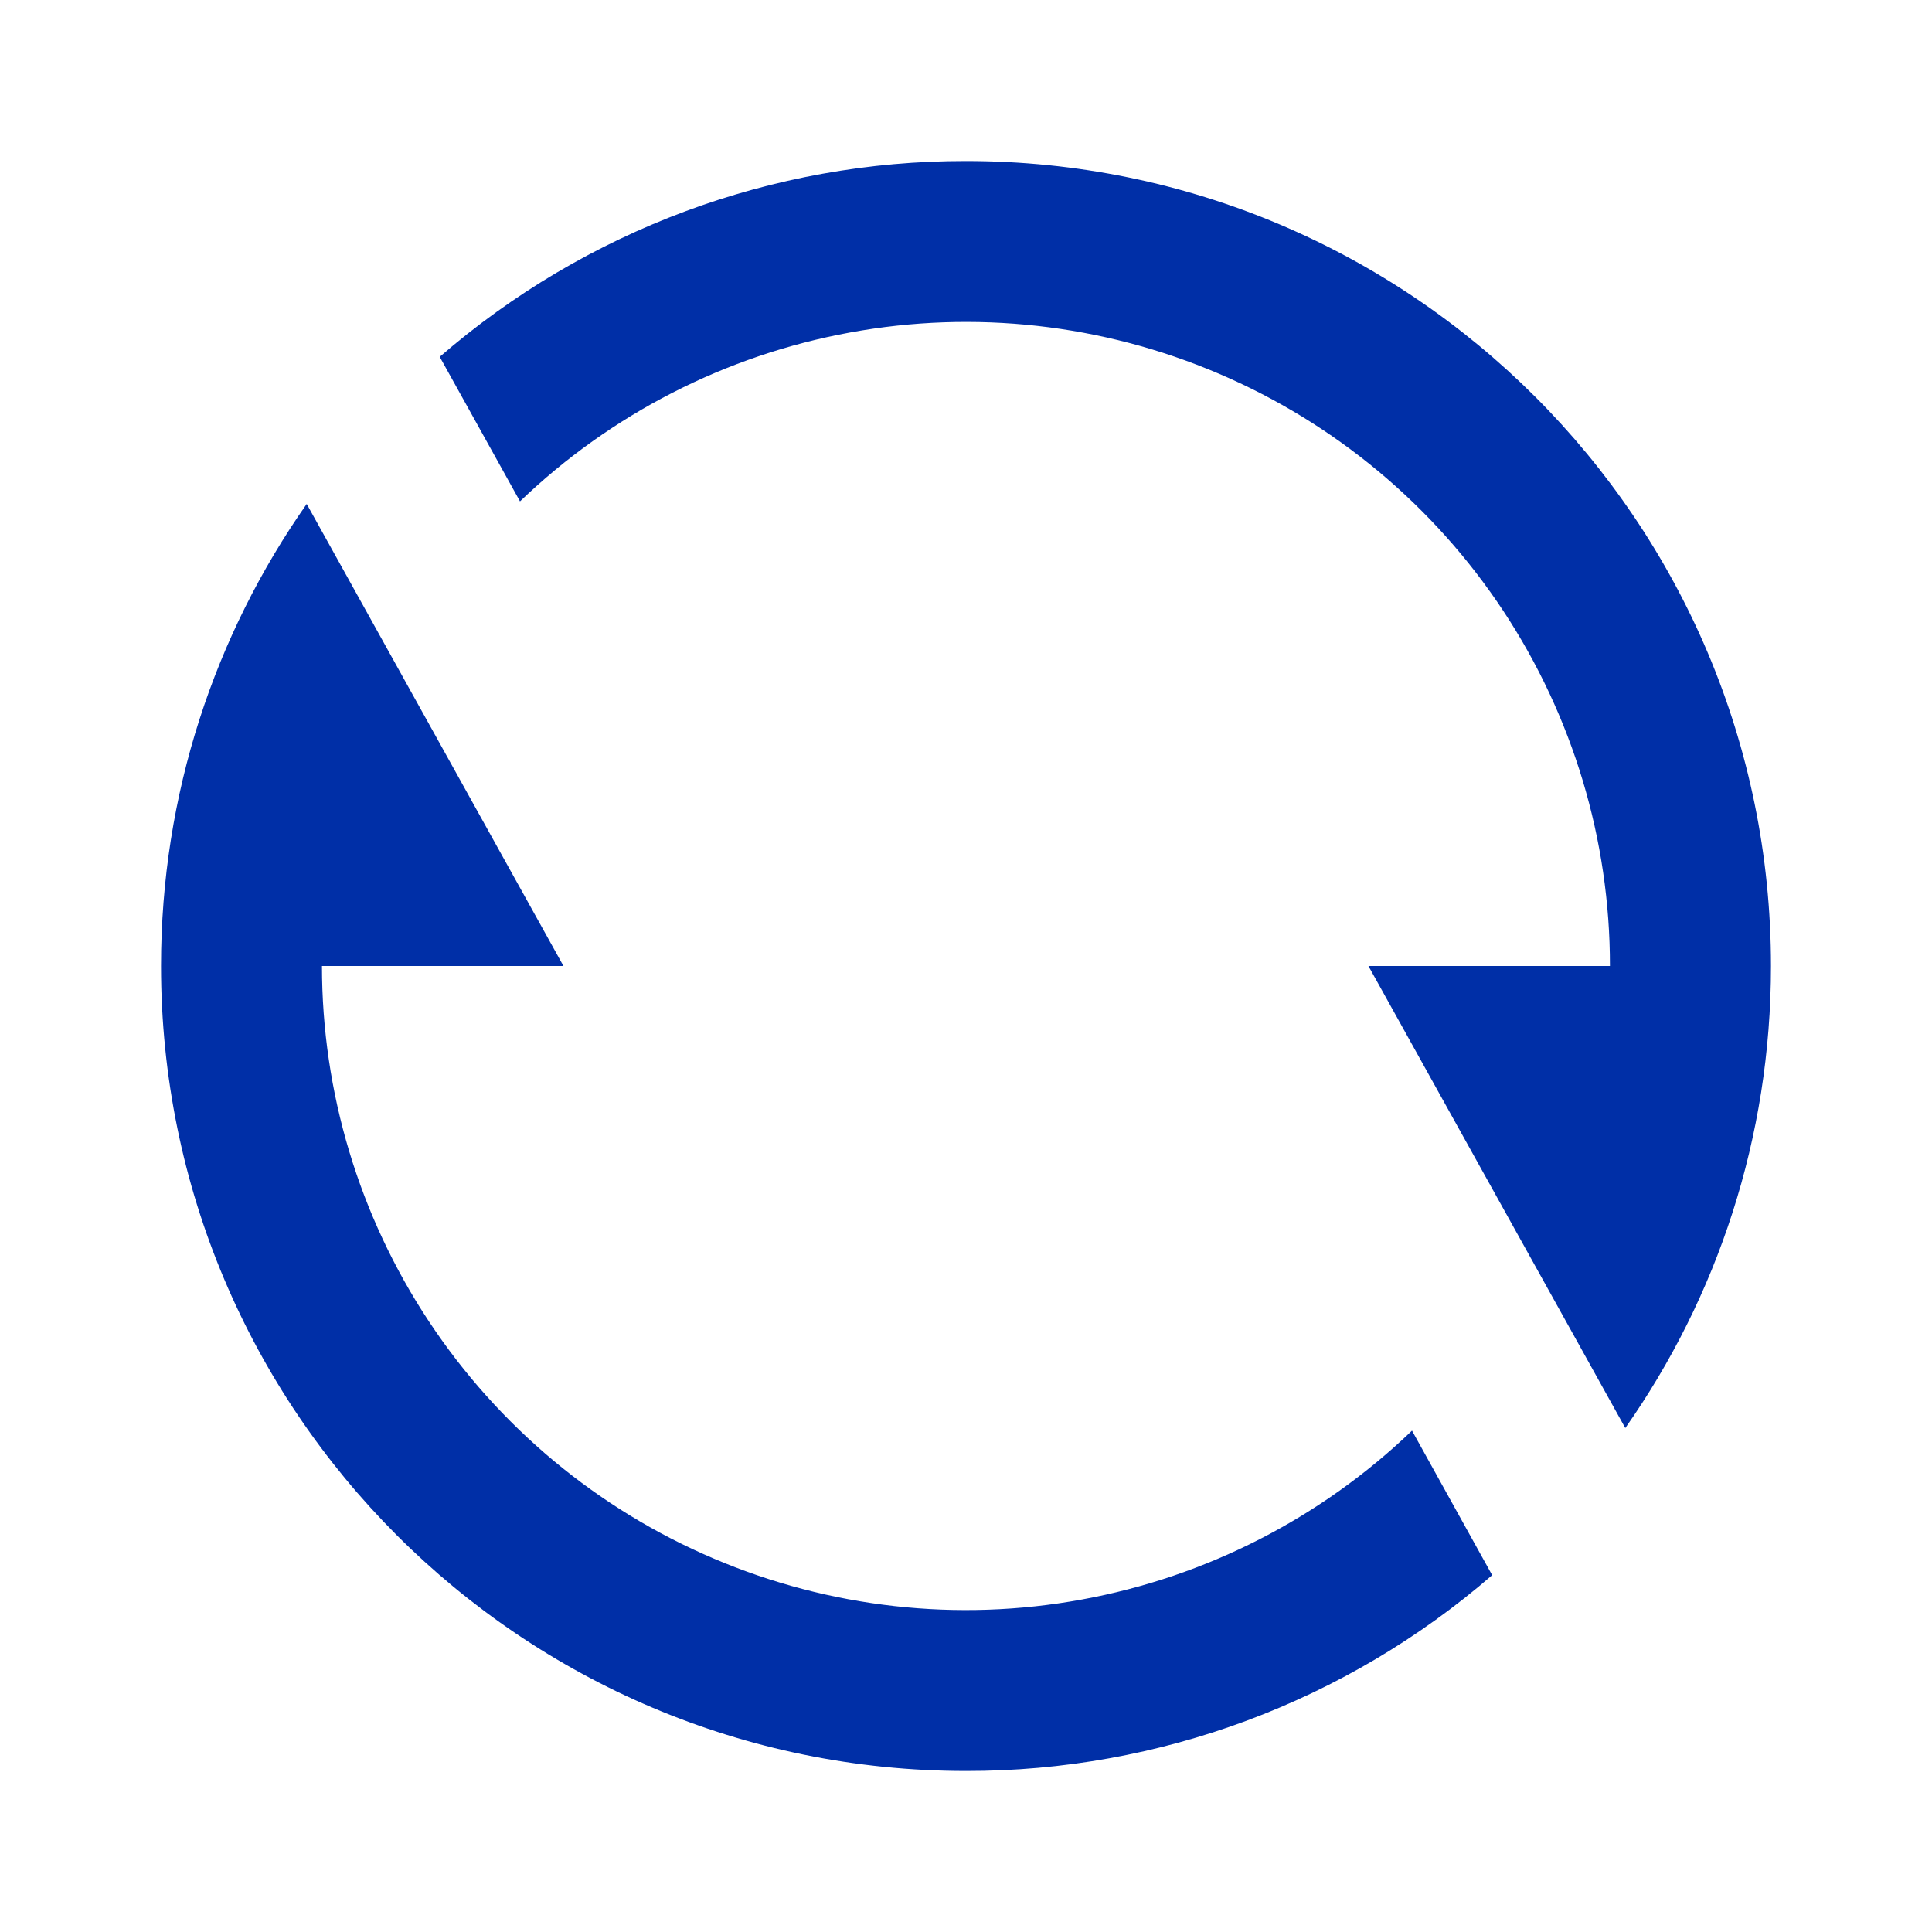 <svg width="20" height="20" viewBox="0 0 20 20" fill="none" xmlns="http://www.w3.org/2000/svg">
<path d="M4.552 3.694C6.064 2.384 7.999 1.664 10 1.667C14.602 1.667 18.333 5.397 18.333 10C18.333 11.78 17.775 13.43 16.825 14.783L14.166 10H16.666C16.667 8.693 16.282 7.415 15.562 6.324C14.842 5.234 13.816 4.379 12.614 3.867C11.412 3.354 10.085 3.206 8.8 3.442C7.514 3.677 6.326 4.285 5.383 5.19L4.552 3.694ZM15.447 16.306C13.935 17.616 12.001 18.336 10 18.333C5.397 18.333 1.667 14.602 1.667 10C1.667 8.22 2.225 6.57 3.175 5.217L5.833 10H3.333C3.333 11.307 3.717 12.585 4.438 13.676C5.158 14.766 6.183 15.621 7.386 16.133C8.588 16.646 9.914 16.794 11.2 16.558C12.486 16.323 13.674 15.715 14.617 14.81L15.447 16.306Z" fill="#002FA7"/>
</svg>
